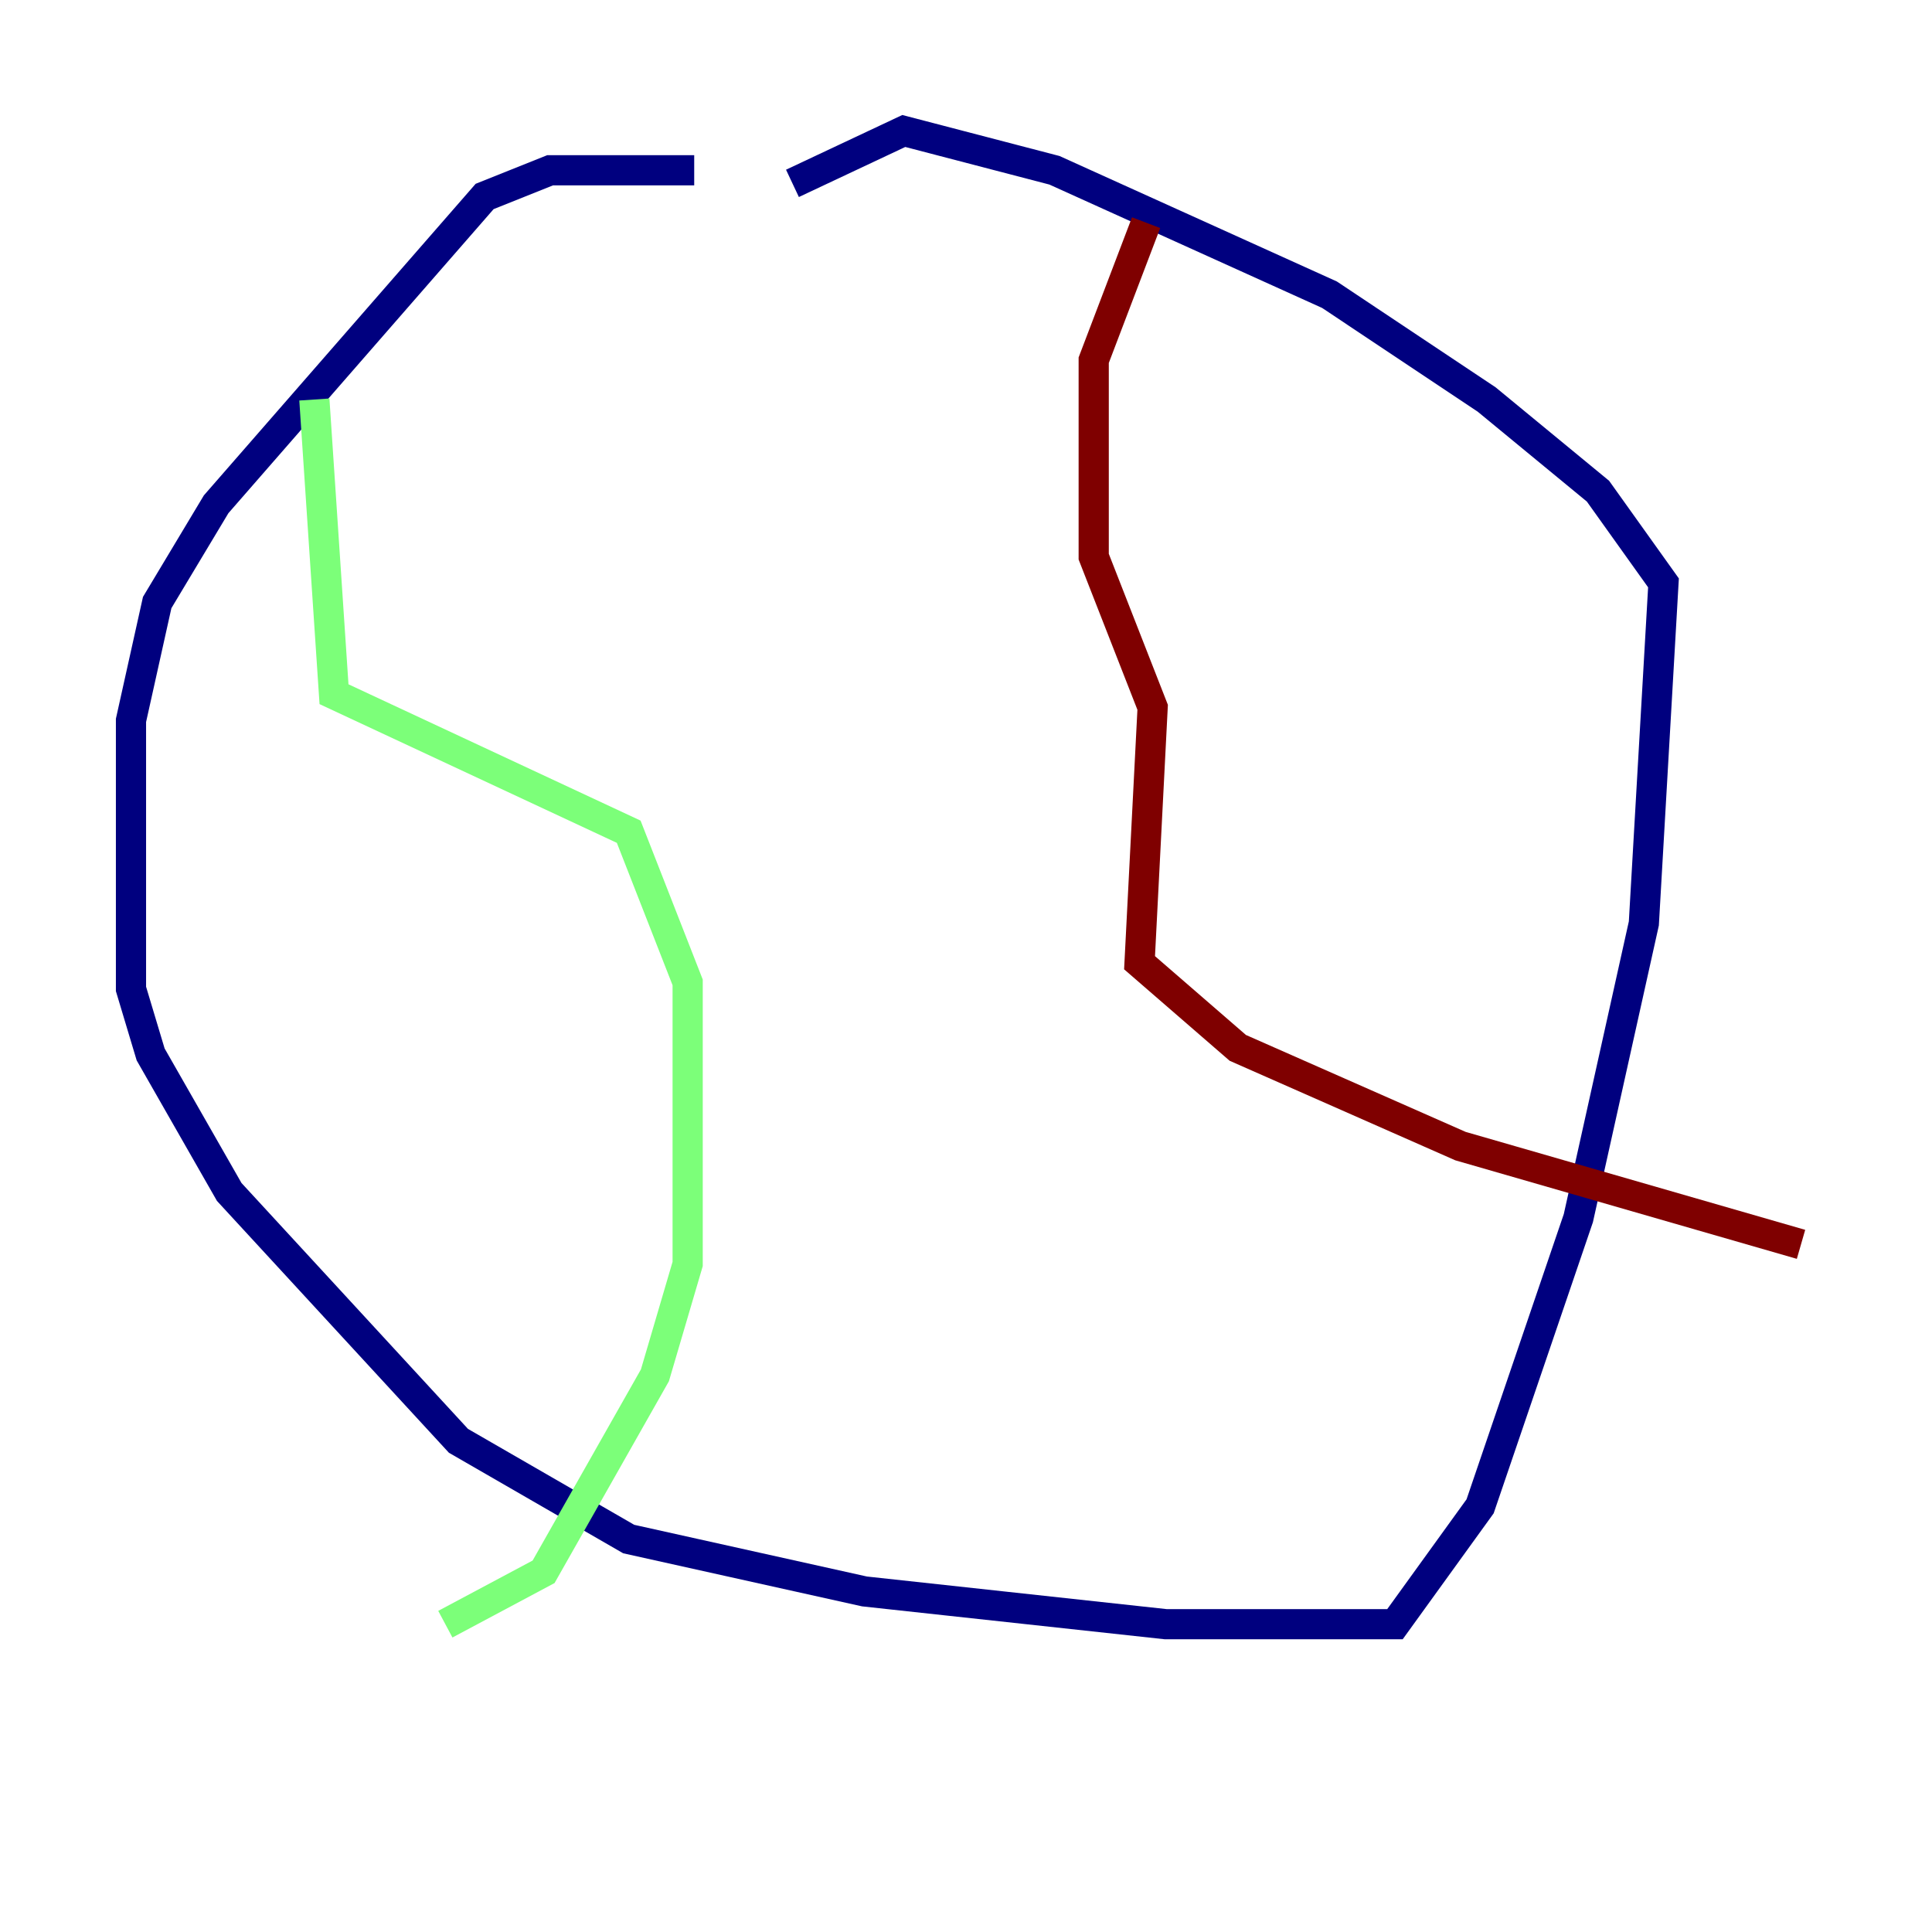 <?xml version="1.0" encoding="utf-8" ?>
<svg baseProfile="tiny" height="128" version="1.2" viewBox="0,0,128,128" width="128" xmlns="http://www.w3.org/2000/svg" xmlns:ev="http://www.w3.org/2001/xml-events" xmlns:xlink="http://www.w3.org/1999/xlink"><defs /><polyline fill="none" points="45.993,11.281 36.447,11.281 32.108,13.017 14.319,33.41 10.414,39.919 8.678,47.729 8.678,65.519 9.98,69.858 15.186,78.969 30.373,95.458 41.654,101.966 57.275,105.437 77.234,107.607 92.42,107.607 98.061,99.797 104.57,80.705 108.909,61.18 110.21,38.617 105.871,32.542 98.495,26.468 88.081,19.525 69.858,11.281 59.878,8.678 52.502,12.149" stroke="#00007f" stroke-width="2" /><polyline fill="none" points="20.827,26.468 22.129,45.993 41.654,55.105 45.559,65.085 45.559,83.742 43.39,91.119 36.014,104.136 29.505,107.607" stroke="#7cff79" stroke-width="2" /><polyline fill="none" points="75.932,14.752 72.461,23.864 72.461,36.881 76.366,46.861 75.498,63.783 82.007,69.424 96.759,75.932 119.322,82.441" stroke="#7f0000" stroke-width="2" /></svg>